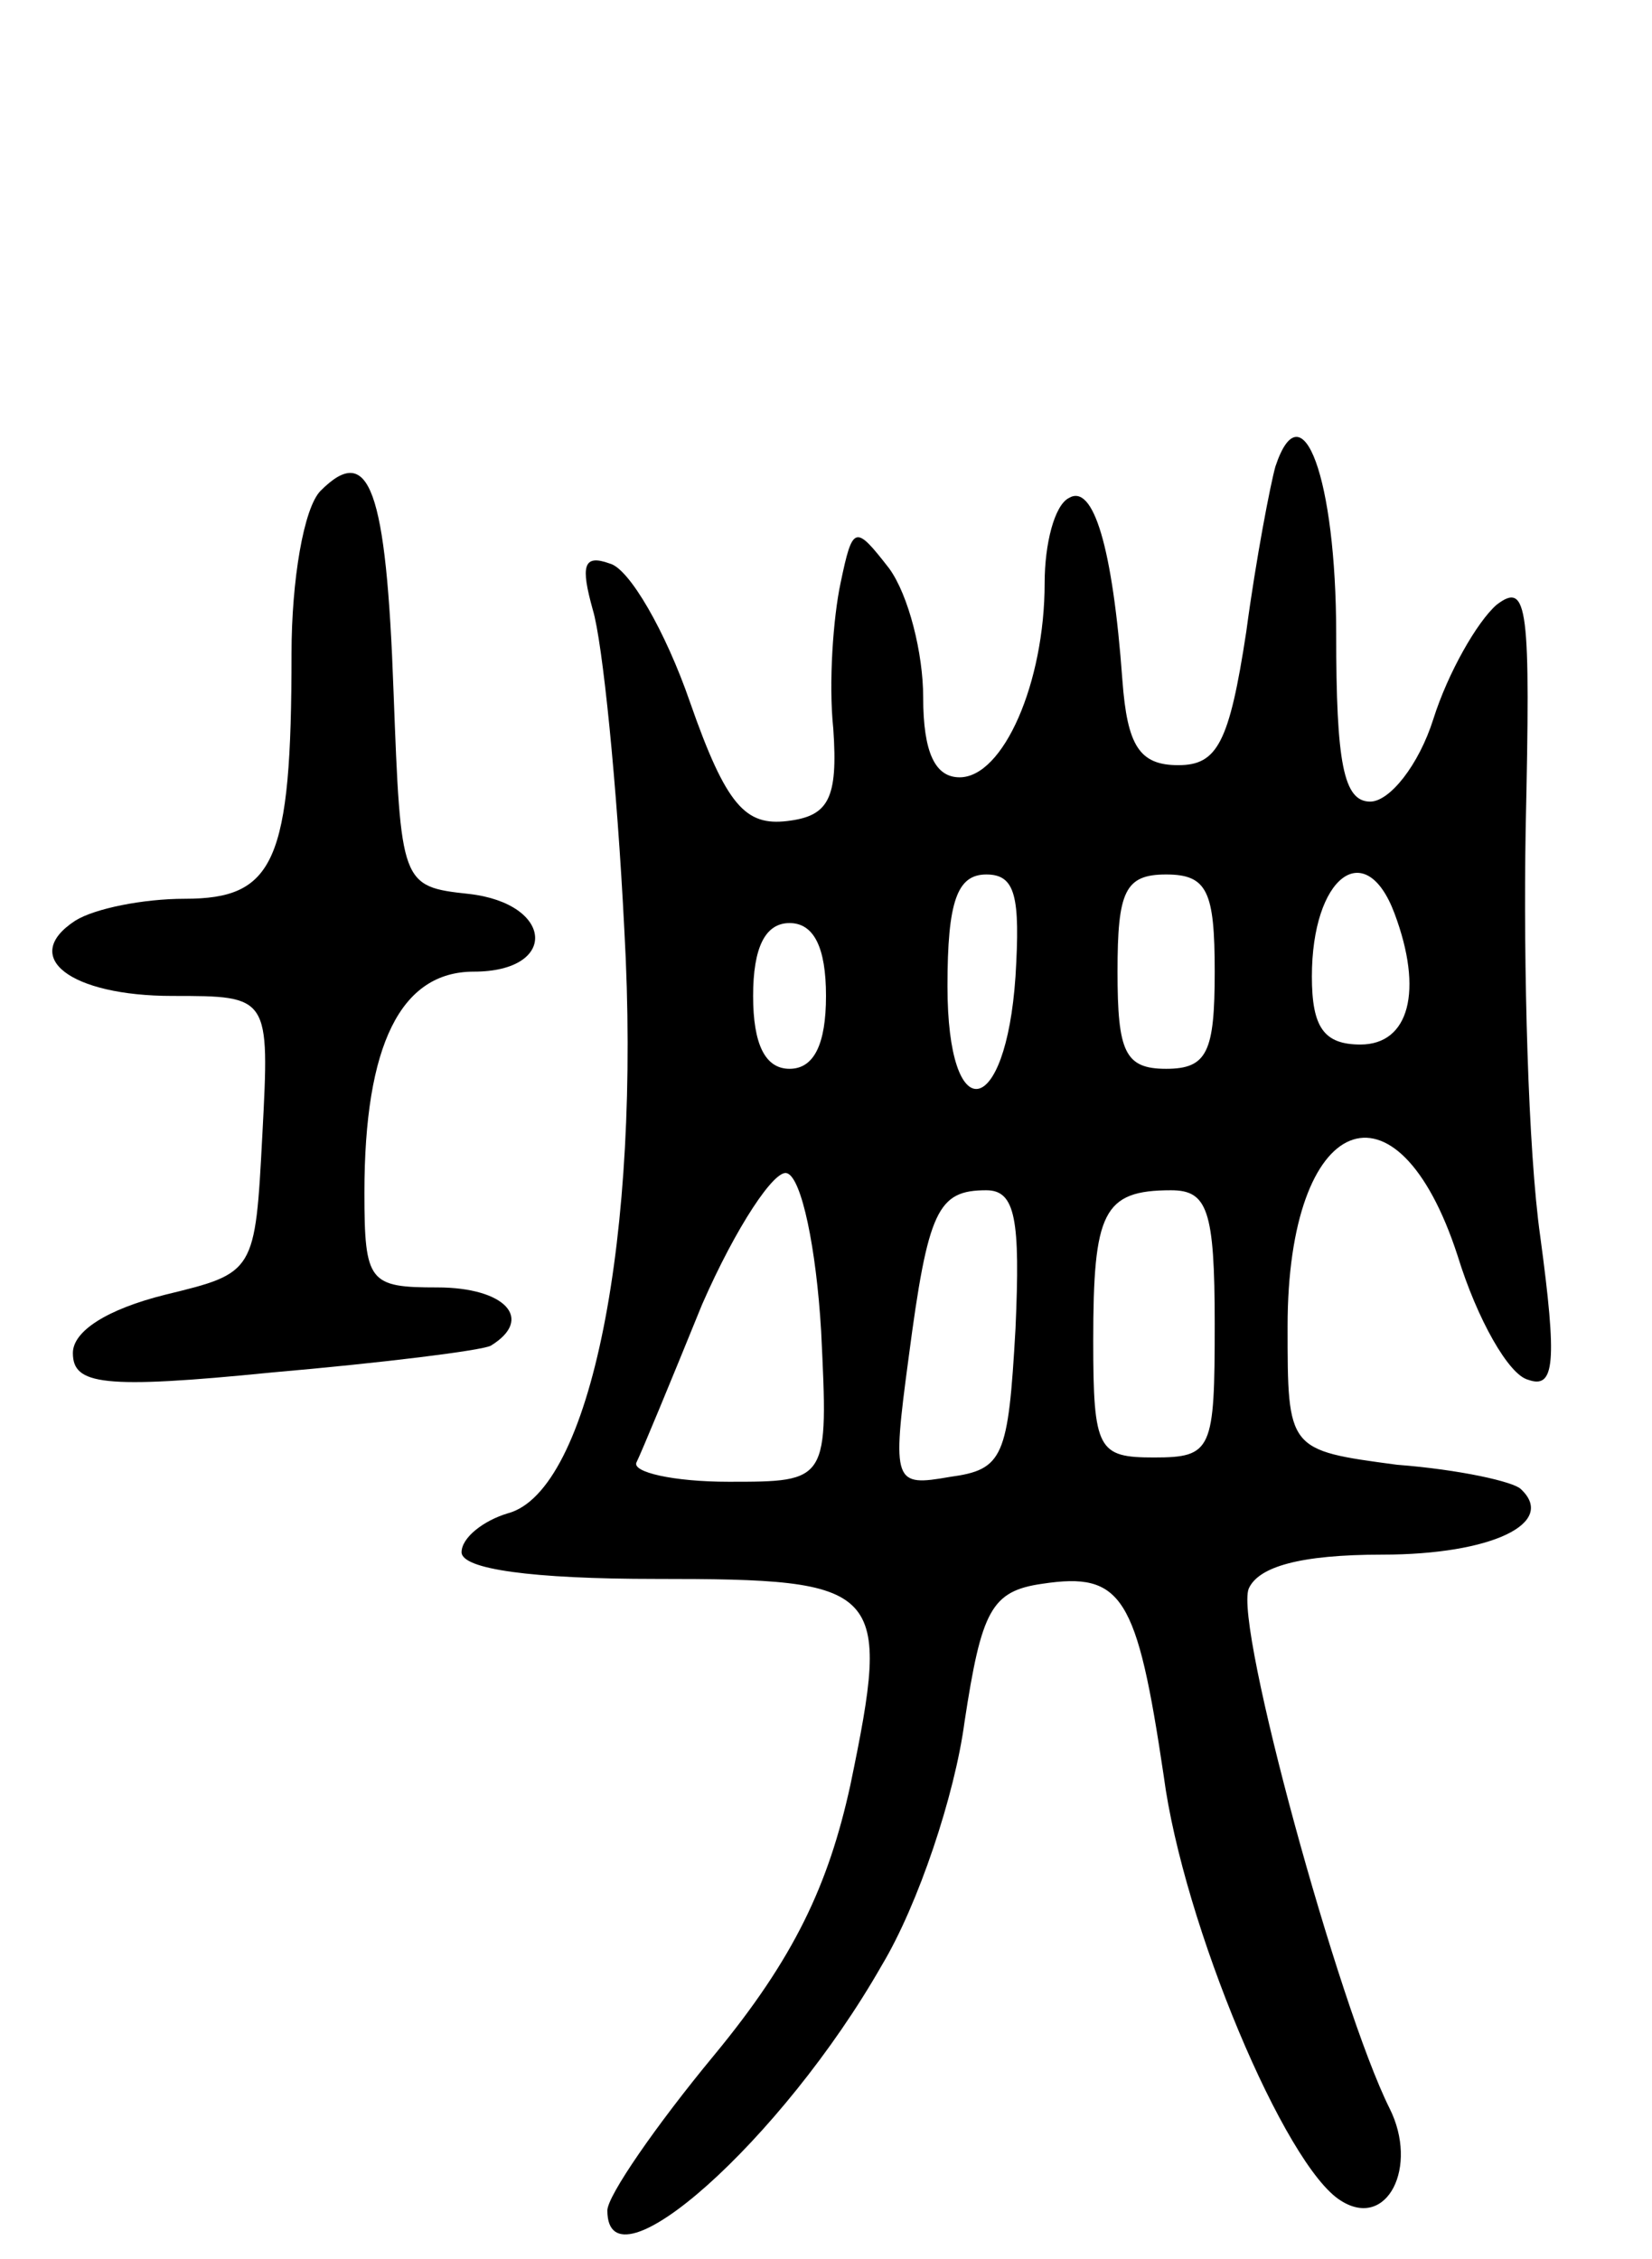 <svg version="1.0" xmlns="http://www.w3.org/2000/svg"
 width="68pt" height="93pt" viewBox="0 0 68 93"
 preserveAspectRatio="xMidYMid meet">
<g transform="translate(0,93) scale(0.1,-0.1)"
fill="#000000" stroke="none">
<path d="M525 738 c-2 -7 -8 -38 -12 -68 -7 -46 -12 -55 -28 -55 -16 0 -21 8
-23 35 -4 55 -12 81 -22 75 -6 -3 -10 -19 -10 -35 0 -41 -17 -80 -35 -80 -10
0 -15 10 -15 33 0 18 -6 42 -14 53 -14 18 -15 18 -20 -6 -3 -14 -5 -41 -3 -60
2 -29 -2 -36 -19 -38 -17 -2 -25 6 -40 49 -10 29 -25 55 -33 57 -11 4 -12 -1
-7 -19 4 -13 10 -72 13 -132 7 -126 -14 -231 -48 -240 -10 -3 -19 -10 -19 -16
0 -7 29 -11 80 -11 94 0 97 -3 80 -85 -9 -41 -23 -71 -56 -111 -24 -29 -44
-58 -44 -64 0 -35 72 29 113 101 15 25 30 70 34 100 7 46 11 54 32 57 33 5 39
-5 50 -79 8 -61 50 -161 73 -175 19 -12 32 14 20 38 -21 42 -64 199 -58 214 4
9 21 14 55 14 45 0 72 13 57 27 -3 3 -25 8 -51 10 -45 6 -45 6 -45 57 0 88 45
106 70 29 8 -26 21 -49 29 -51 11 -4 12 7 5 59 -5 35 -7 111 -6 168 2 91 1
102 -12 92 -8 -7 -20 -28 -26 -47 -6 -19 -18 -34 -26 -34 -11 0 -14 16 -14 69
0 64 -14 102 -25 69z m-107 -210 c-4 -59 -28 -63 -28 -4 0 35 4 46 16 46 12 0
14 -9 12 -42z m82 2 c0 -33 -3 -40 -20 -40 -17 0 -20 7 -20 40 0 33 3 40 20
40 17 0 20 -7 20 -40z m74 24 c12 -32 6 -54 -14 -54 -15 0 -20 7 -20 28 0 41
22 58 34 26z m-234 -34 c0 -20 -5 -30 -15 -30 -10 0 -15 10 -15 30 0 20 5 30
15 30 10 0 15 -10 15 -30z m-2 -138 c3 -62 3 -62 -38 -62 -23 0 -40 4 -38 8 2
4 14 33 27 65 14 32 30 56 35 54 6 -2 12 -31 14 -65z m80 1 c-3 -53 -5 -58
-27 -61 -23 -4 -24 -3 -17 49 8 61 12 69 32 69 12 0 14 -12 12 -57z m82 2 c0
-52 -1 -55 -25 -55 -23 0 -25 3 -25 48 0 53 4 62 32 62 15 0 18 -8 18 -55z"/>
<path d="M132 728 c-7 -7 -12 -37 -12 -67 0 -86 -7 -101 -44 -101 -17 0 -37
-4 -45 -9 -23 -15 -2 -31 40 -31 40 0 40 0 37 -57 -3 -57 -3 -57 -40 -66 -24
-6 -38 -15 -38 -24 0 -13 12 -15 82 -8 46 4 86 9 90 11 18 11 6 24 -22 24 -28
0 -30 2 -30 39 0 61 15 91 45 91 35 0 33 28 -2 32 -28 3 -28 4 -31 83 -3 84
-10 103 -30 83z"/>
</g>
</svg>
